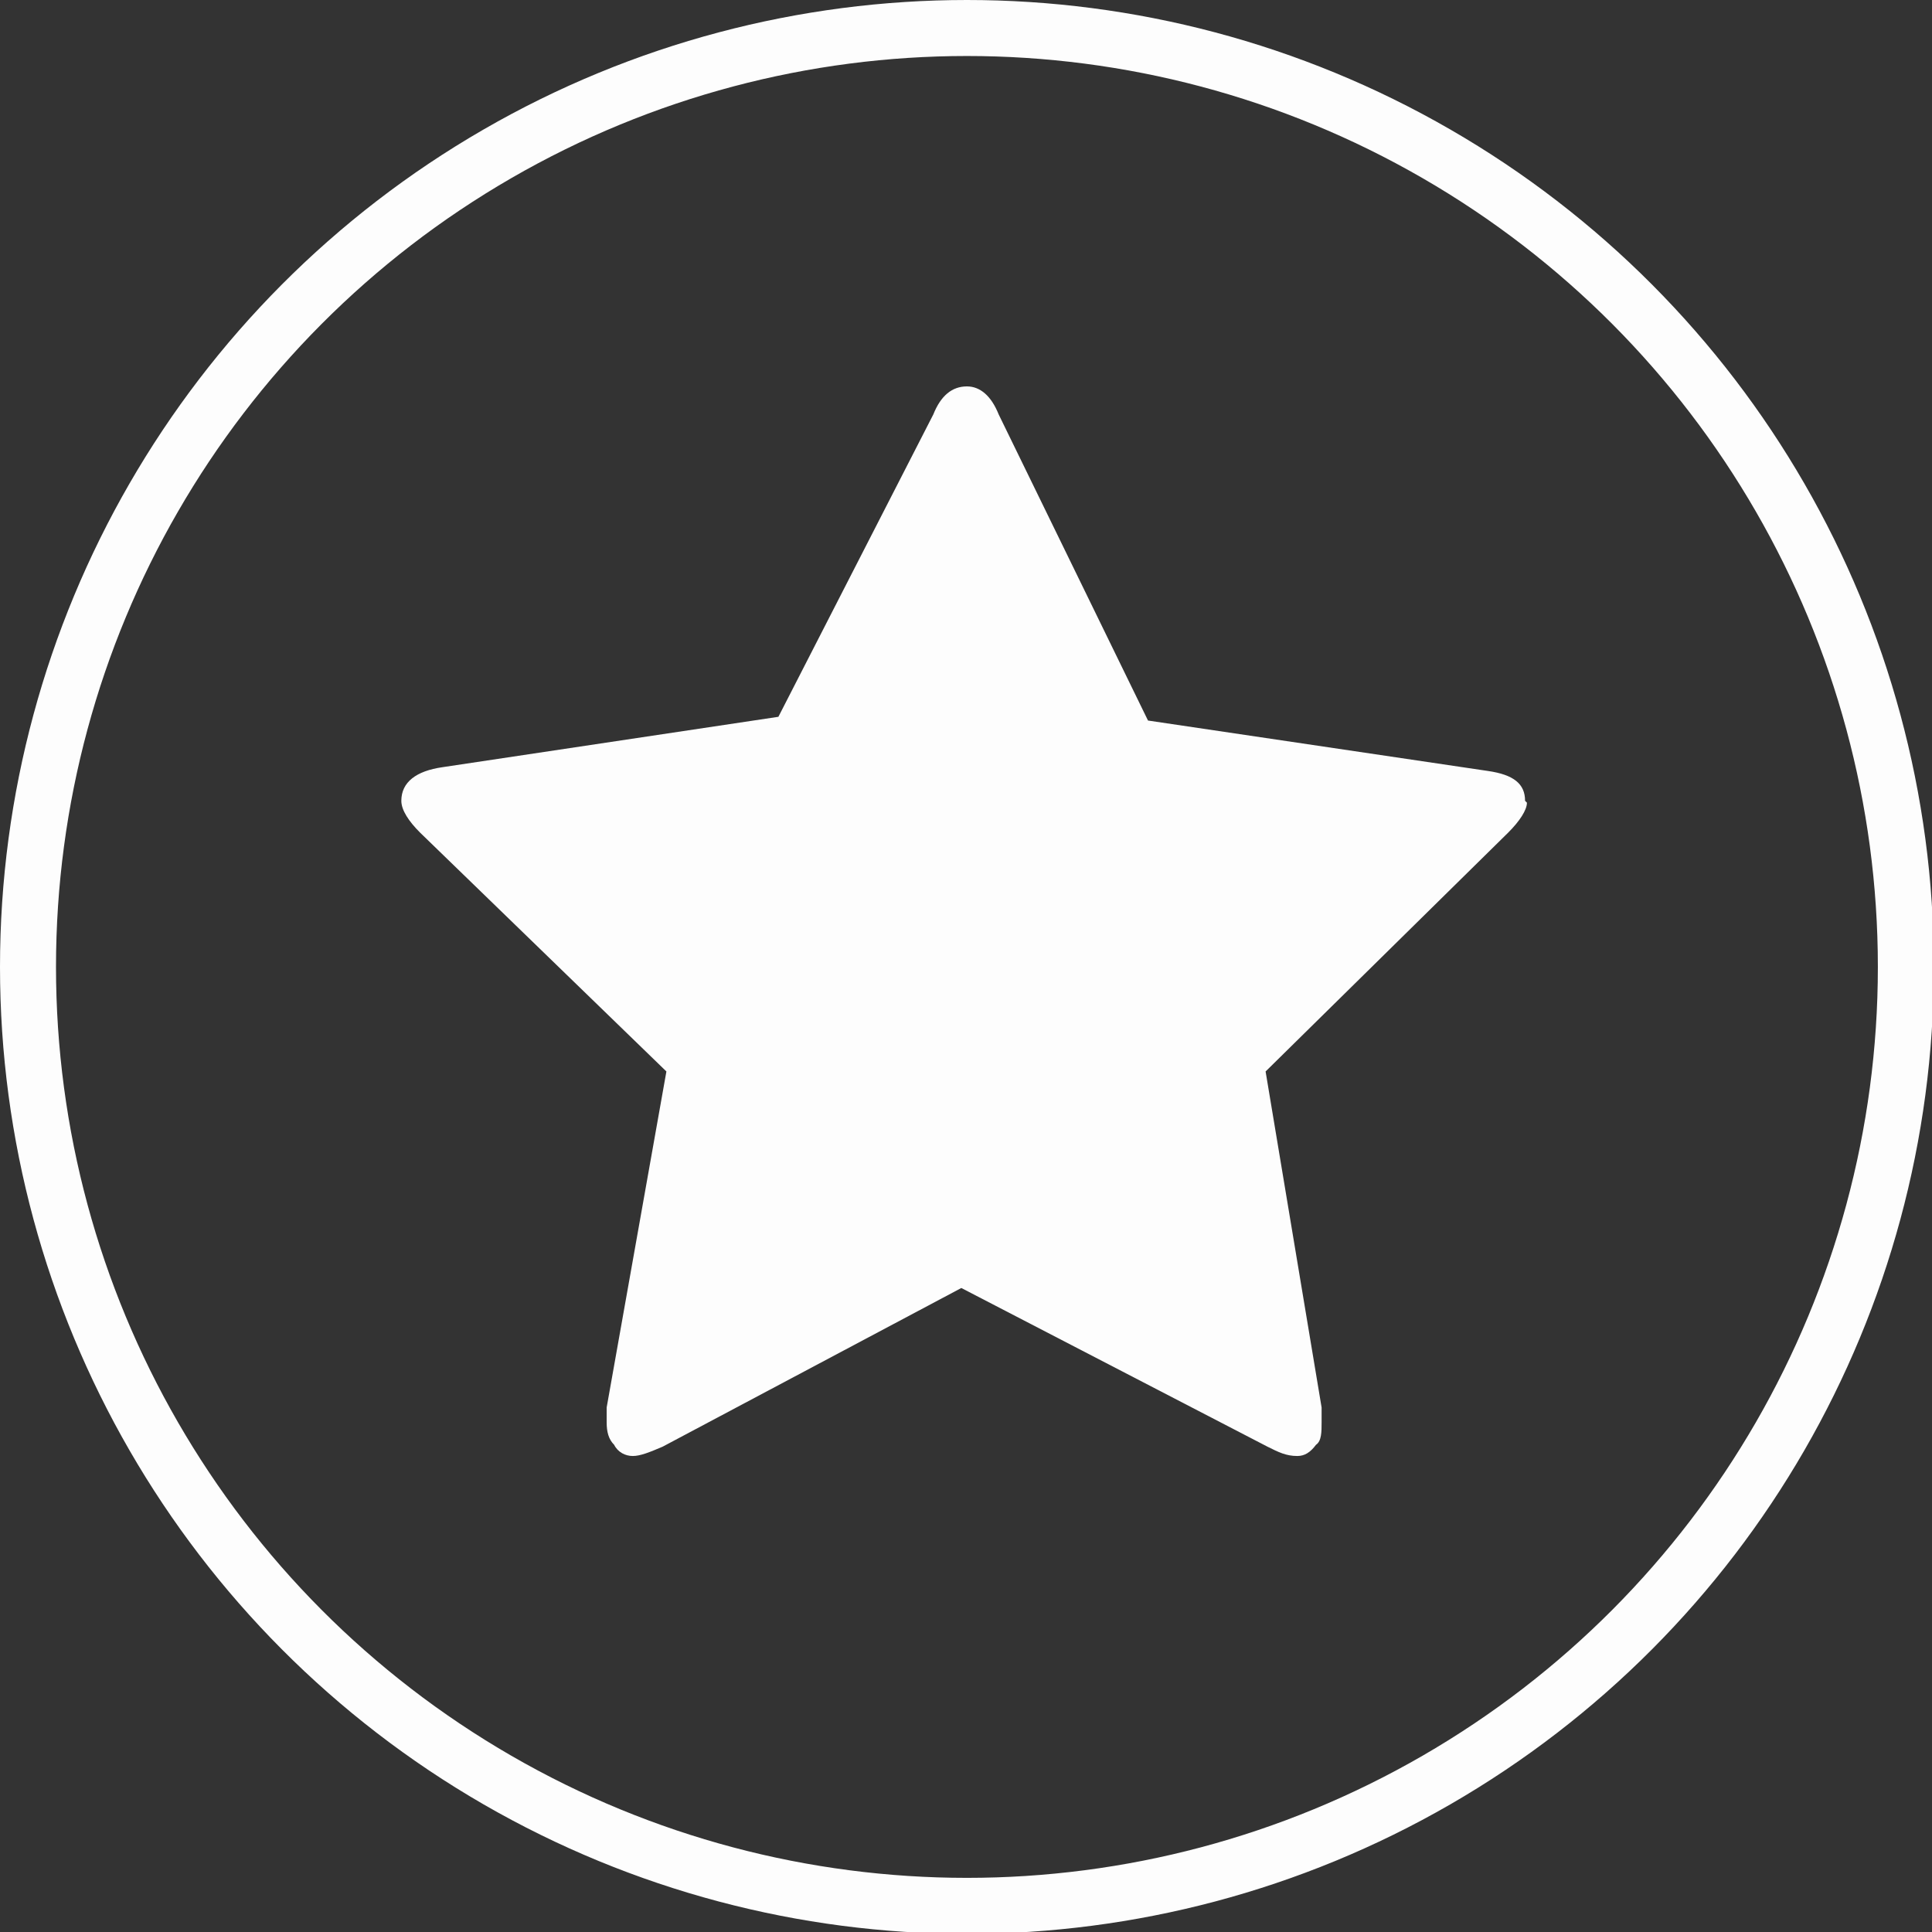 <svg class="svg-img" xmlns="http://www.w3.org/2000/svg" viewBox="0 0 103.5 103.5">
            <rect x="0" y="0" width="103.5" height="103.5" fill="#333333" stroke="none"/>
            <circle fill="none" stroke="rgba(253,253,253,1)" stroke-width="3" stroke-miterlimit="10" cx="51.8" cy="51.8" r="50.3"/>
            <path fill="rgba(253,253,253,1)" d="M81.8 43c0 .4-.4 1-1 1.6l-13 12.8 3 18v.8c0 .5 0 1-.3 1.2-.3.4-.6.6-1 .6-.6 0-1-.2-1.6-.5L51.5 69l-16 8.5c-.7.3-1.2.5-1.6.5-.4 0-.8-.2-1-.6-.3-.3-.4-.7-.4-1.2v-.8l3.2-18-13.2-12.8c-.6-.6-1-1.2-1-1.7 0-1 .8-1.6 2.2-1.8l18-2.7L50 22.2c.4-1 1-1.5 1.8-1.5.7 0 1.3.5 1.7 1.5l8 16.4 18.2 2.7c1.4.2 2 .7 2 1.6z"/>
          </svg>